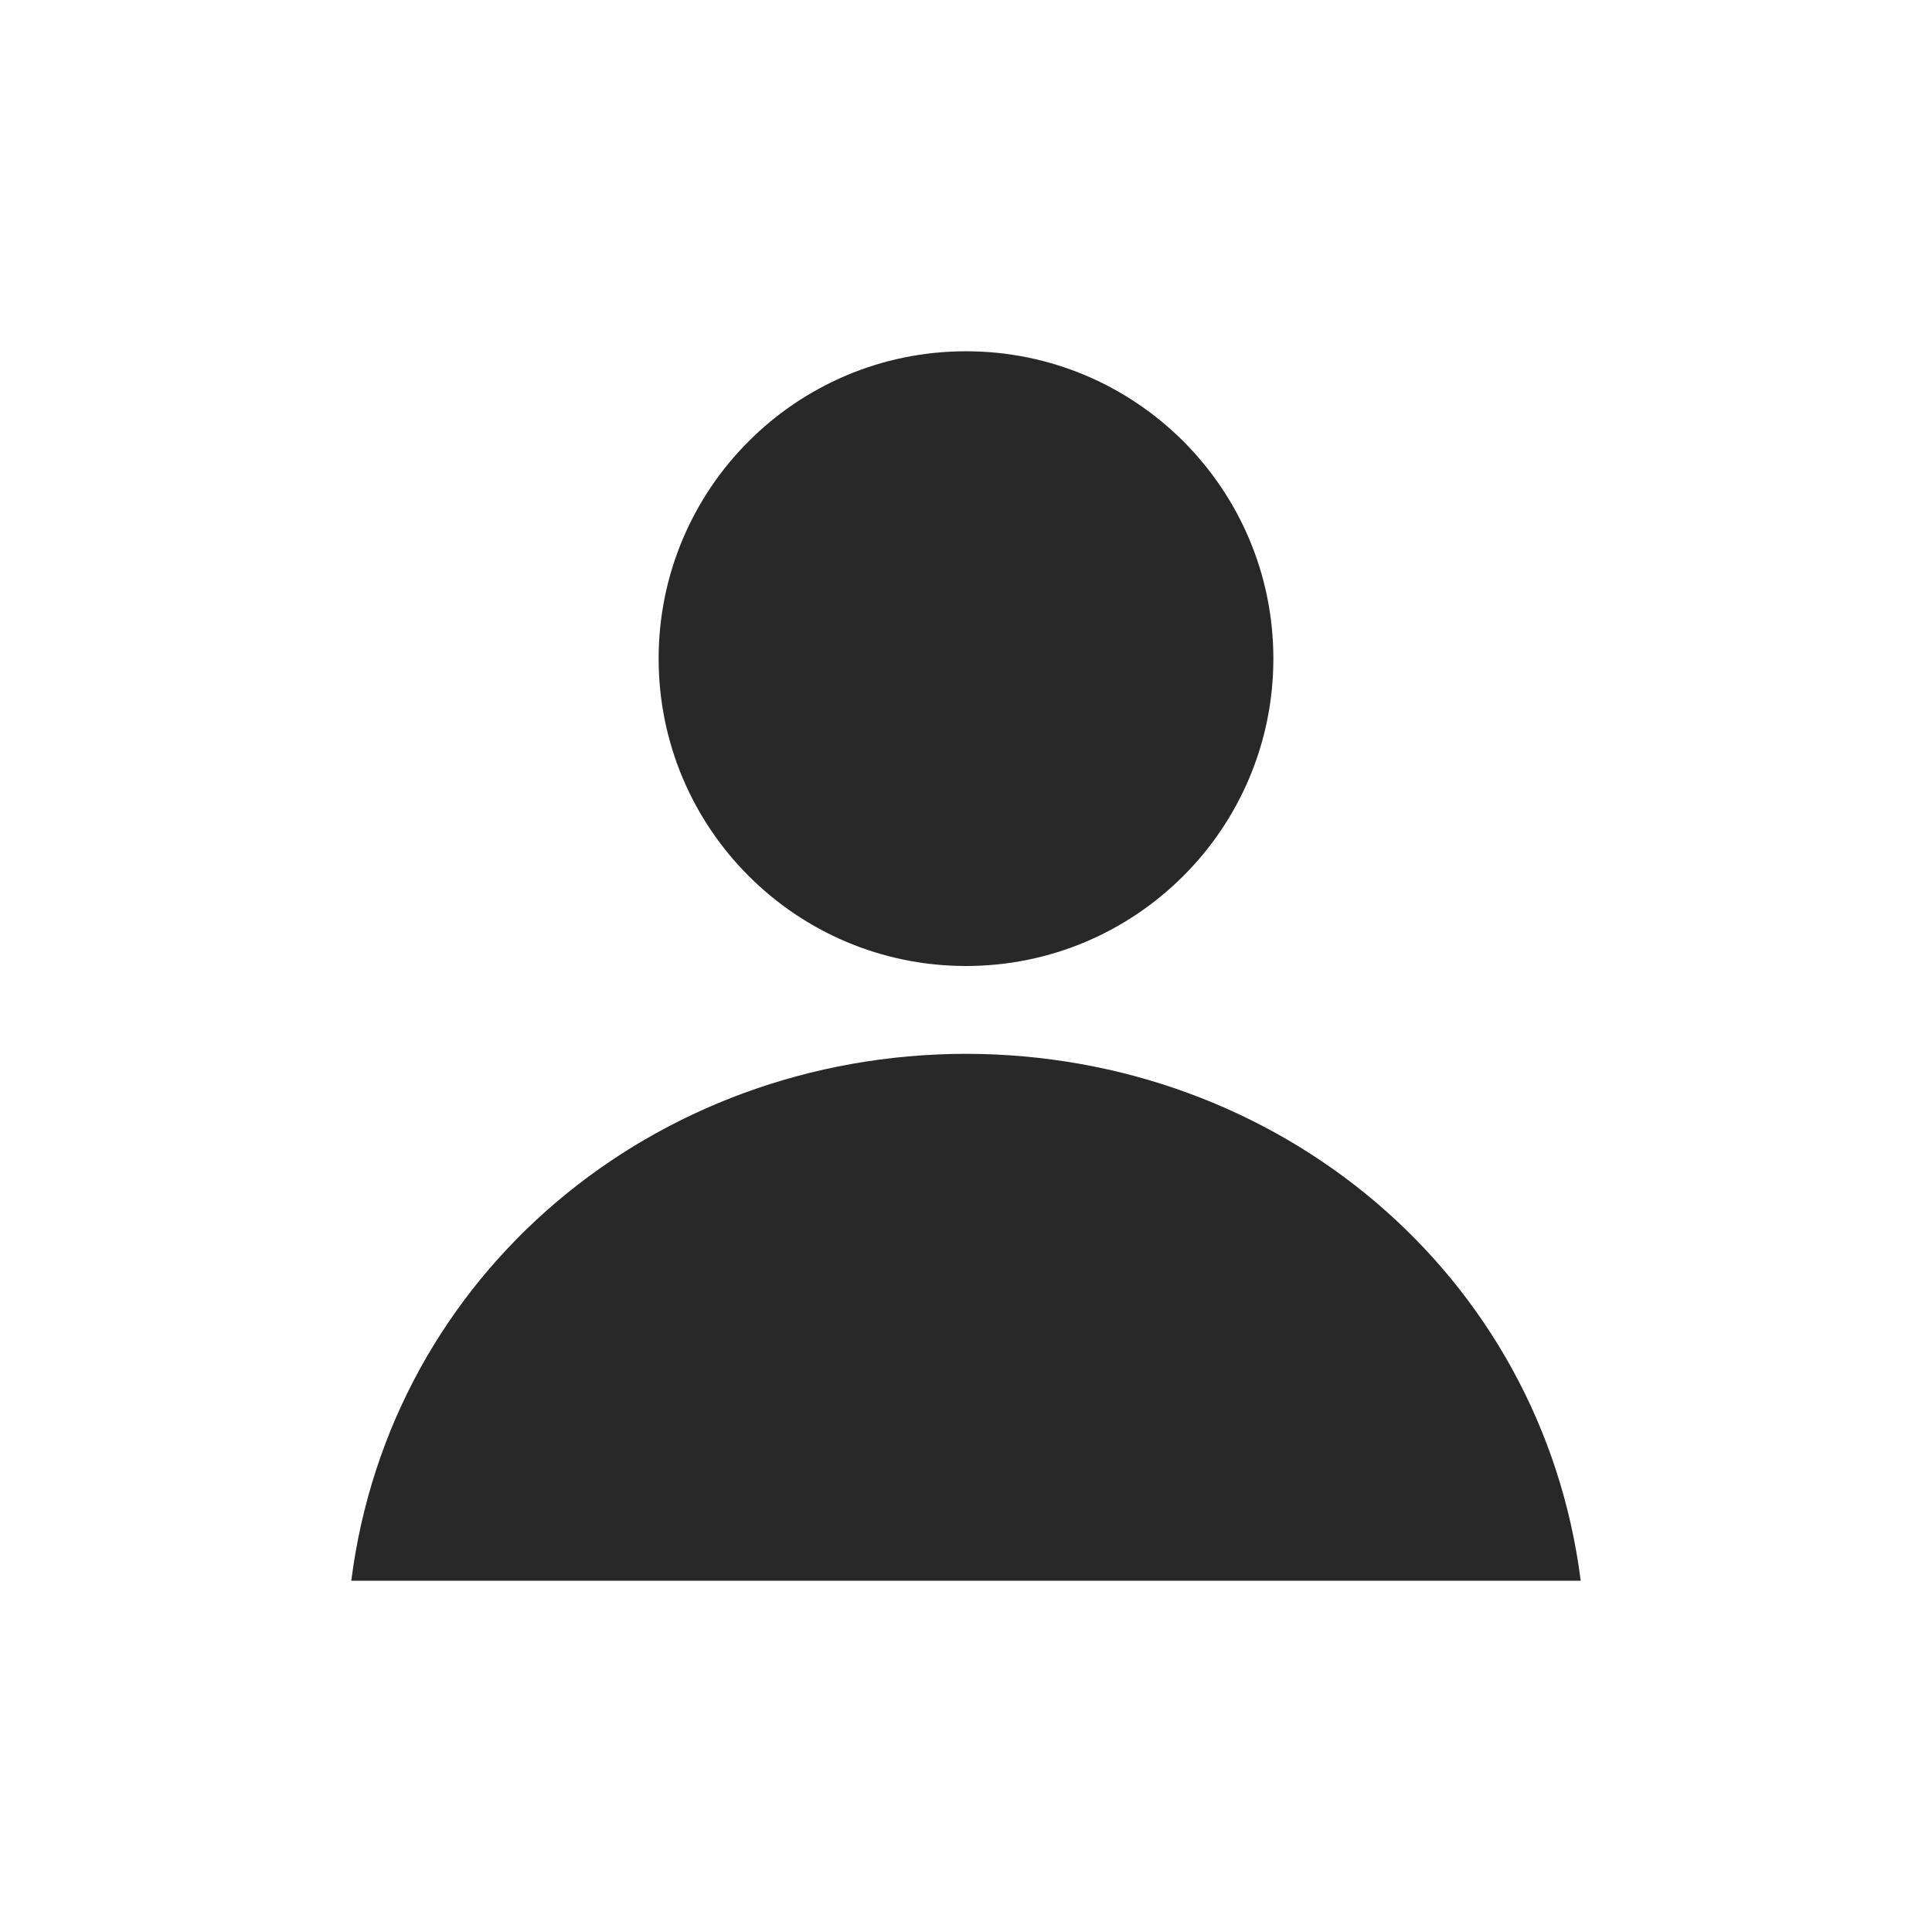 <svg width="22" height="22" version="1.1" xmlns="http://www.w3.org/2000/svg">
  <defs>
    <style id="current-color-scheme" type="text/css">.ColorScheme-Text { color:#282828; } .ColorScheme-Highlight { color:#458588; } .ColorScheme-NeutralText { color:#fe8019; } .ColorScheme-PositiveText { color:#689d6a; } .ColorScheme-NegativeText { color:#fb4934; }</style>
  </defs>
  <path class="ColorScheme-Text" d="m11 4c-1.933-5e-6 -3.5 1.567-3.5 3.5 1.5e-5 1.933 1.567 3.5 3.5 3.5 1.933 5e-6 3.5-1.567 3.5-3.5 0-1.933-1.567-3.5-3.5-3.5zm0 8c-3.557 0.004-6.555 2.504-7 6h14c-0.445-3.496-3.443-5.996-7-6z" fill="currentColor"/>
</svg>
